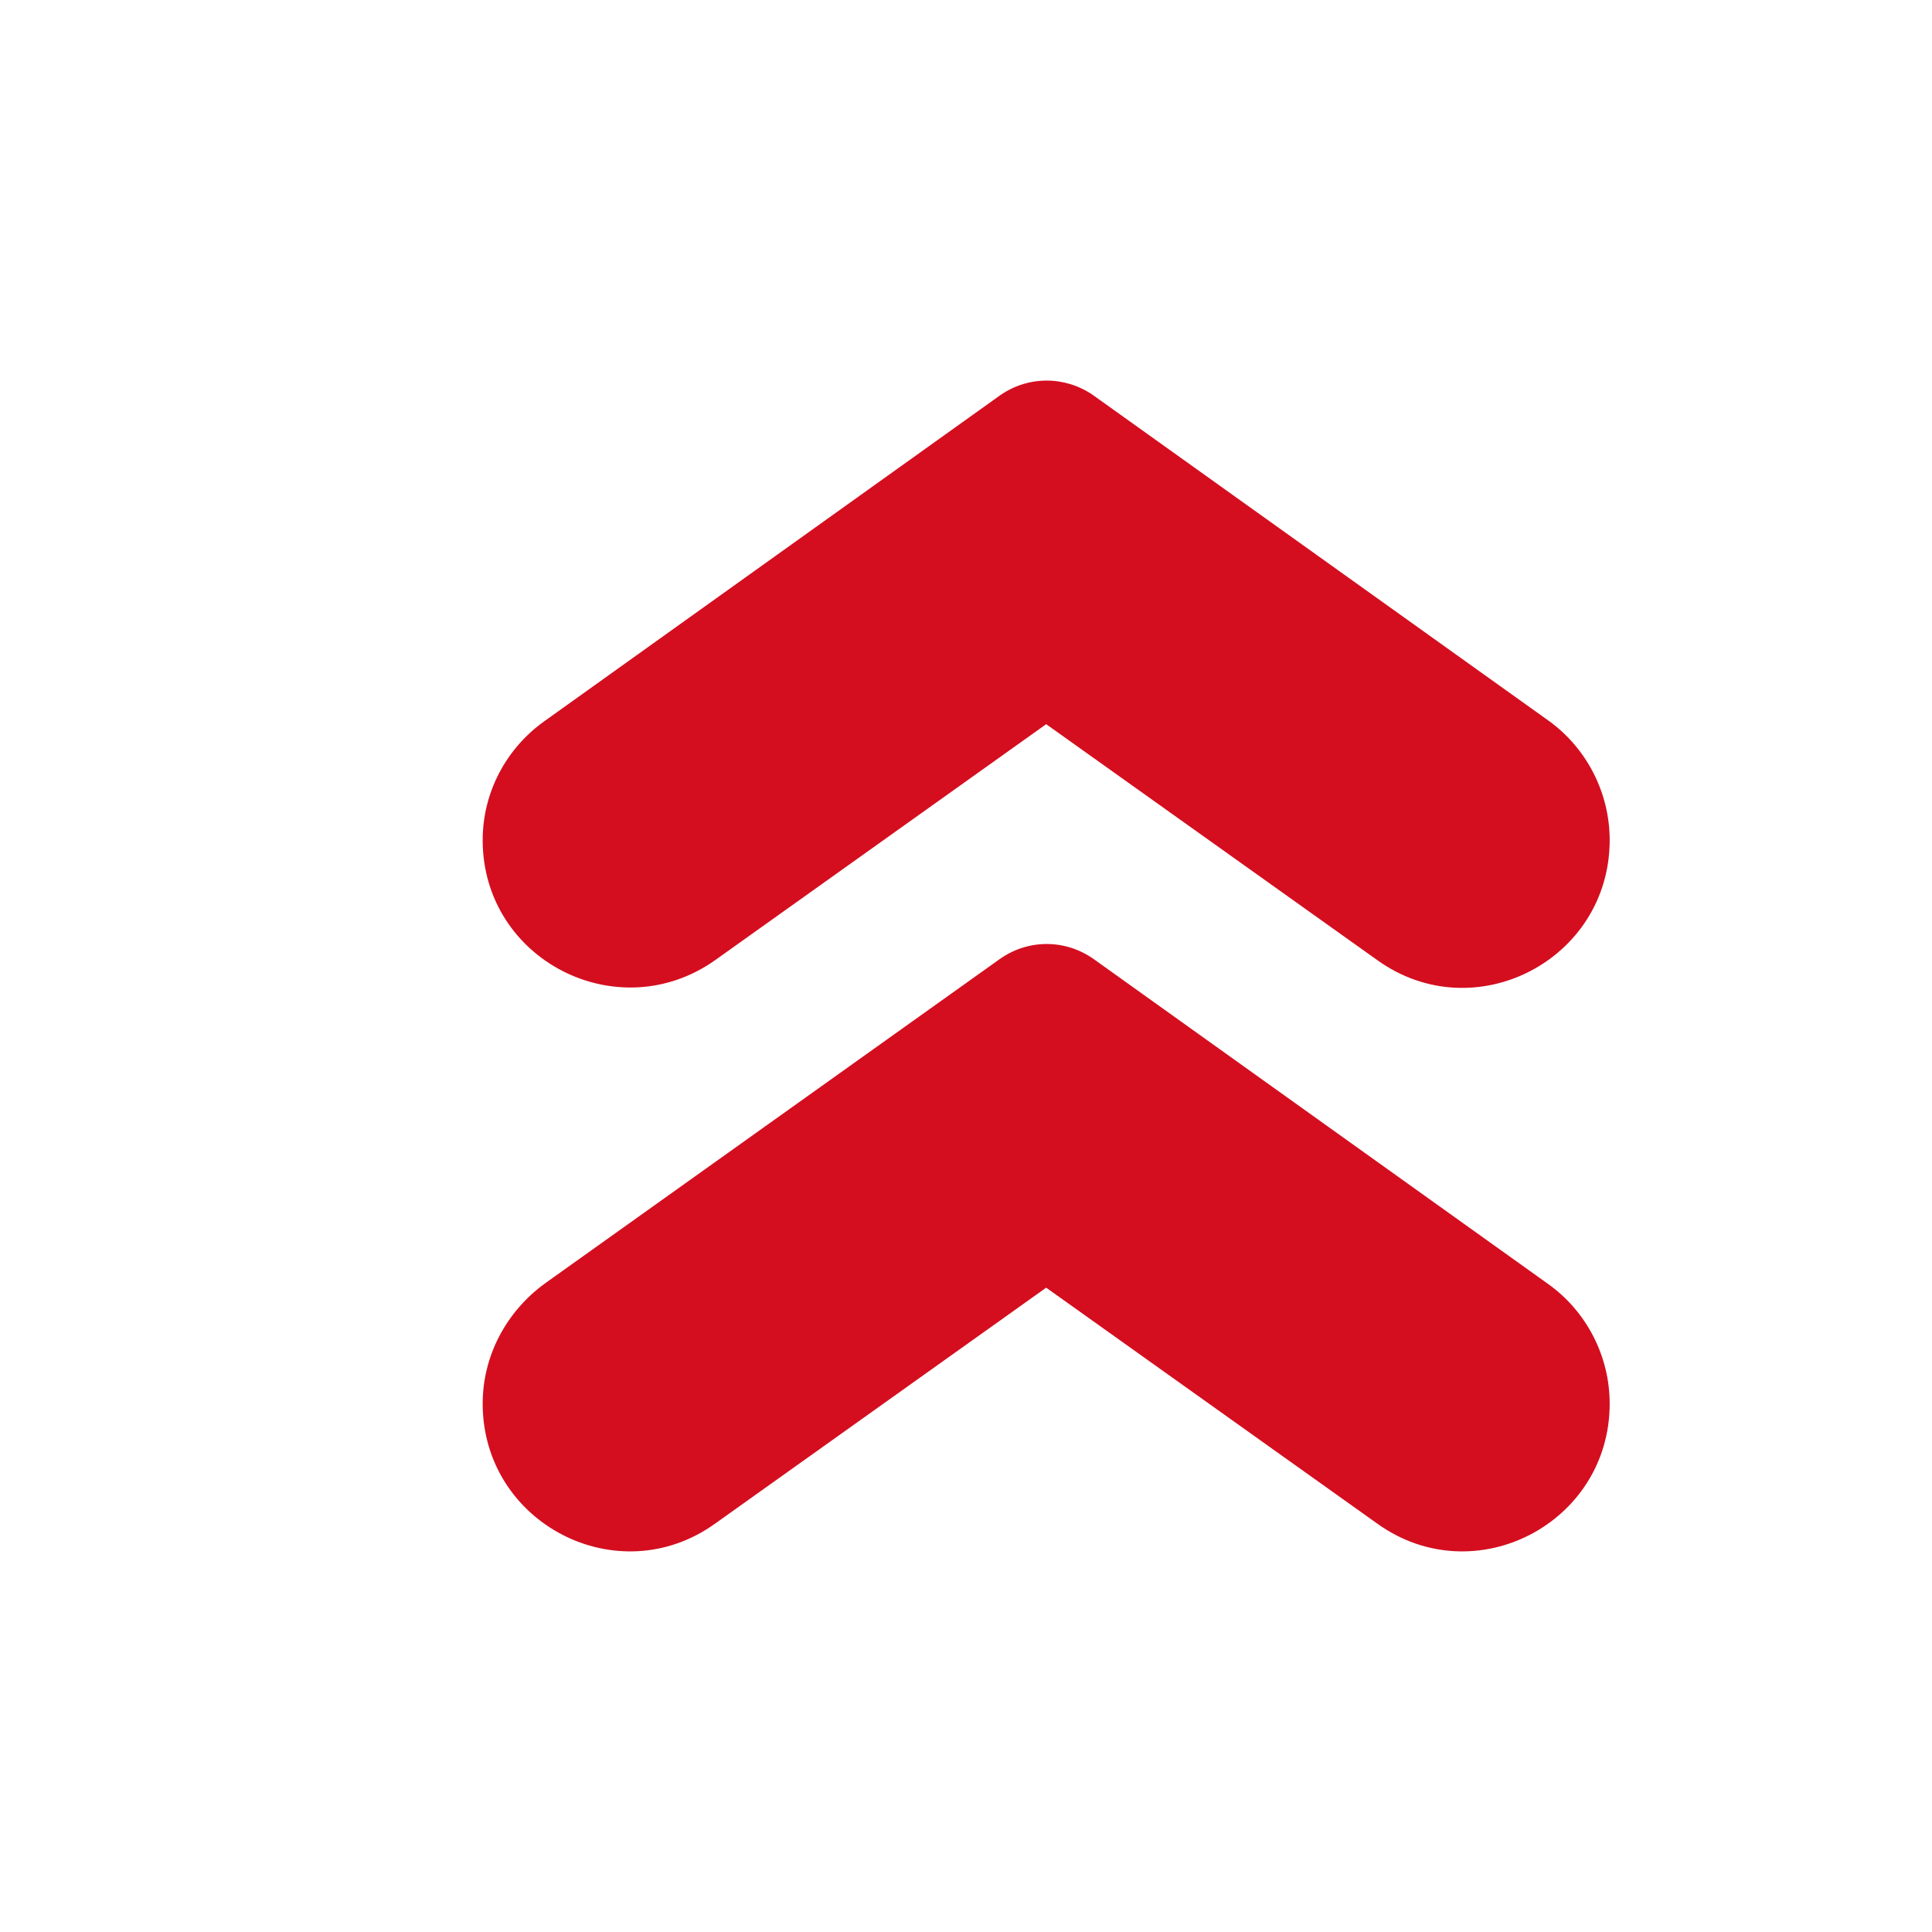 <?xml version="1.0" encoding="UTF-8" standalone="no"?>
<!DOCTYPE svg PUBLIC "-//W3C//DTD SVG 1.1//EN" "http://www.w3.org/Graphics/SVG/1.1/DTD/svg11.dtd">
<svg width="100%" height="100%" viewBox="0 0 18 18" version="1.1" xmlns="http://www.w3.org/2000/svg" xmlns:xlink="http://www.w3.org/1999/xlink" xml:space="preserve" xmlns:serif="http://www.serif.com/" style="fill-rule:evenodd;clip-rule:evenodd;stroke-linejoin:round;stroke-miterlimit:2;">
    <g>
        <rect x="0" y="0" width="18" height="18" style="fill:none;"/>
        <rect x="0" y="0" width="18" height="18" style="fill:none;"/>
    </g>
    <g>
        <g transform="matrix(6.12323e-17,-1,1,6.12323e-17,0.747,18.747)">
            <path d="M15.06,8.565L12.03,4.328C11.775,3.968 11.363,3.75 10.92,3.75C9.803,3.75 9.158,5.01 9.803,5.918L12,9L9.803,12.083C9.15,12.99 9.803,14.25 10.92,14.25C11.363,14.25 11.783,14.033 12.038,13.673L15.067,9.435C15.247,9.173 15.247,8.828 15.06,8.565Z" style="fill:rgb(212,14,31);fill-rule:nonzero;"/>
        </g>
        <g transform="matrix(6.12323e-17,-1,1,6.12323e-17,0.747,18.747)">
            <path d="M9.81,8.565L6.788,4.328C6.525,3.968 6.113,3.75 5.67,3.75C4.553,3.75 3.9,5.01 4.553,5.917L6.75,9L4.553,12.083C3.9,12.99 4.553,14.25 5.67,14.25C6.113,14.25 6.532,14.033 6.787,13.673L9.817,9.435C9.998,9.173 9.998,8.828 9.81,8.565Z" style="fill:rgb(212,14,31);fill-rule:nonzero;"/>
        </g>
    </g>
</svg>
